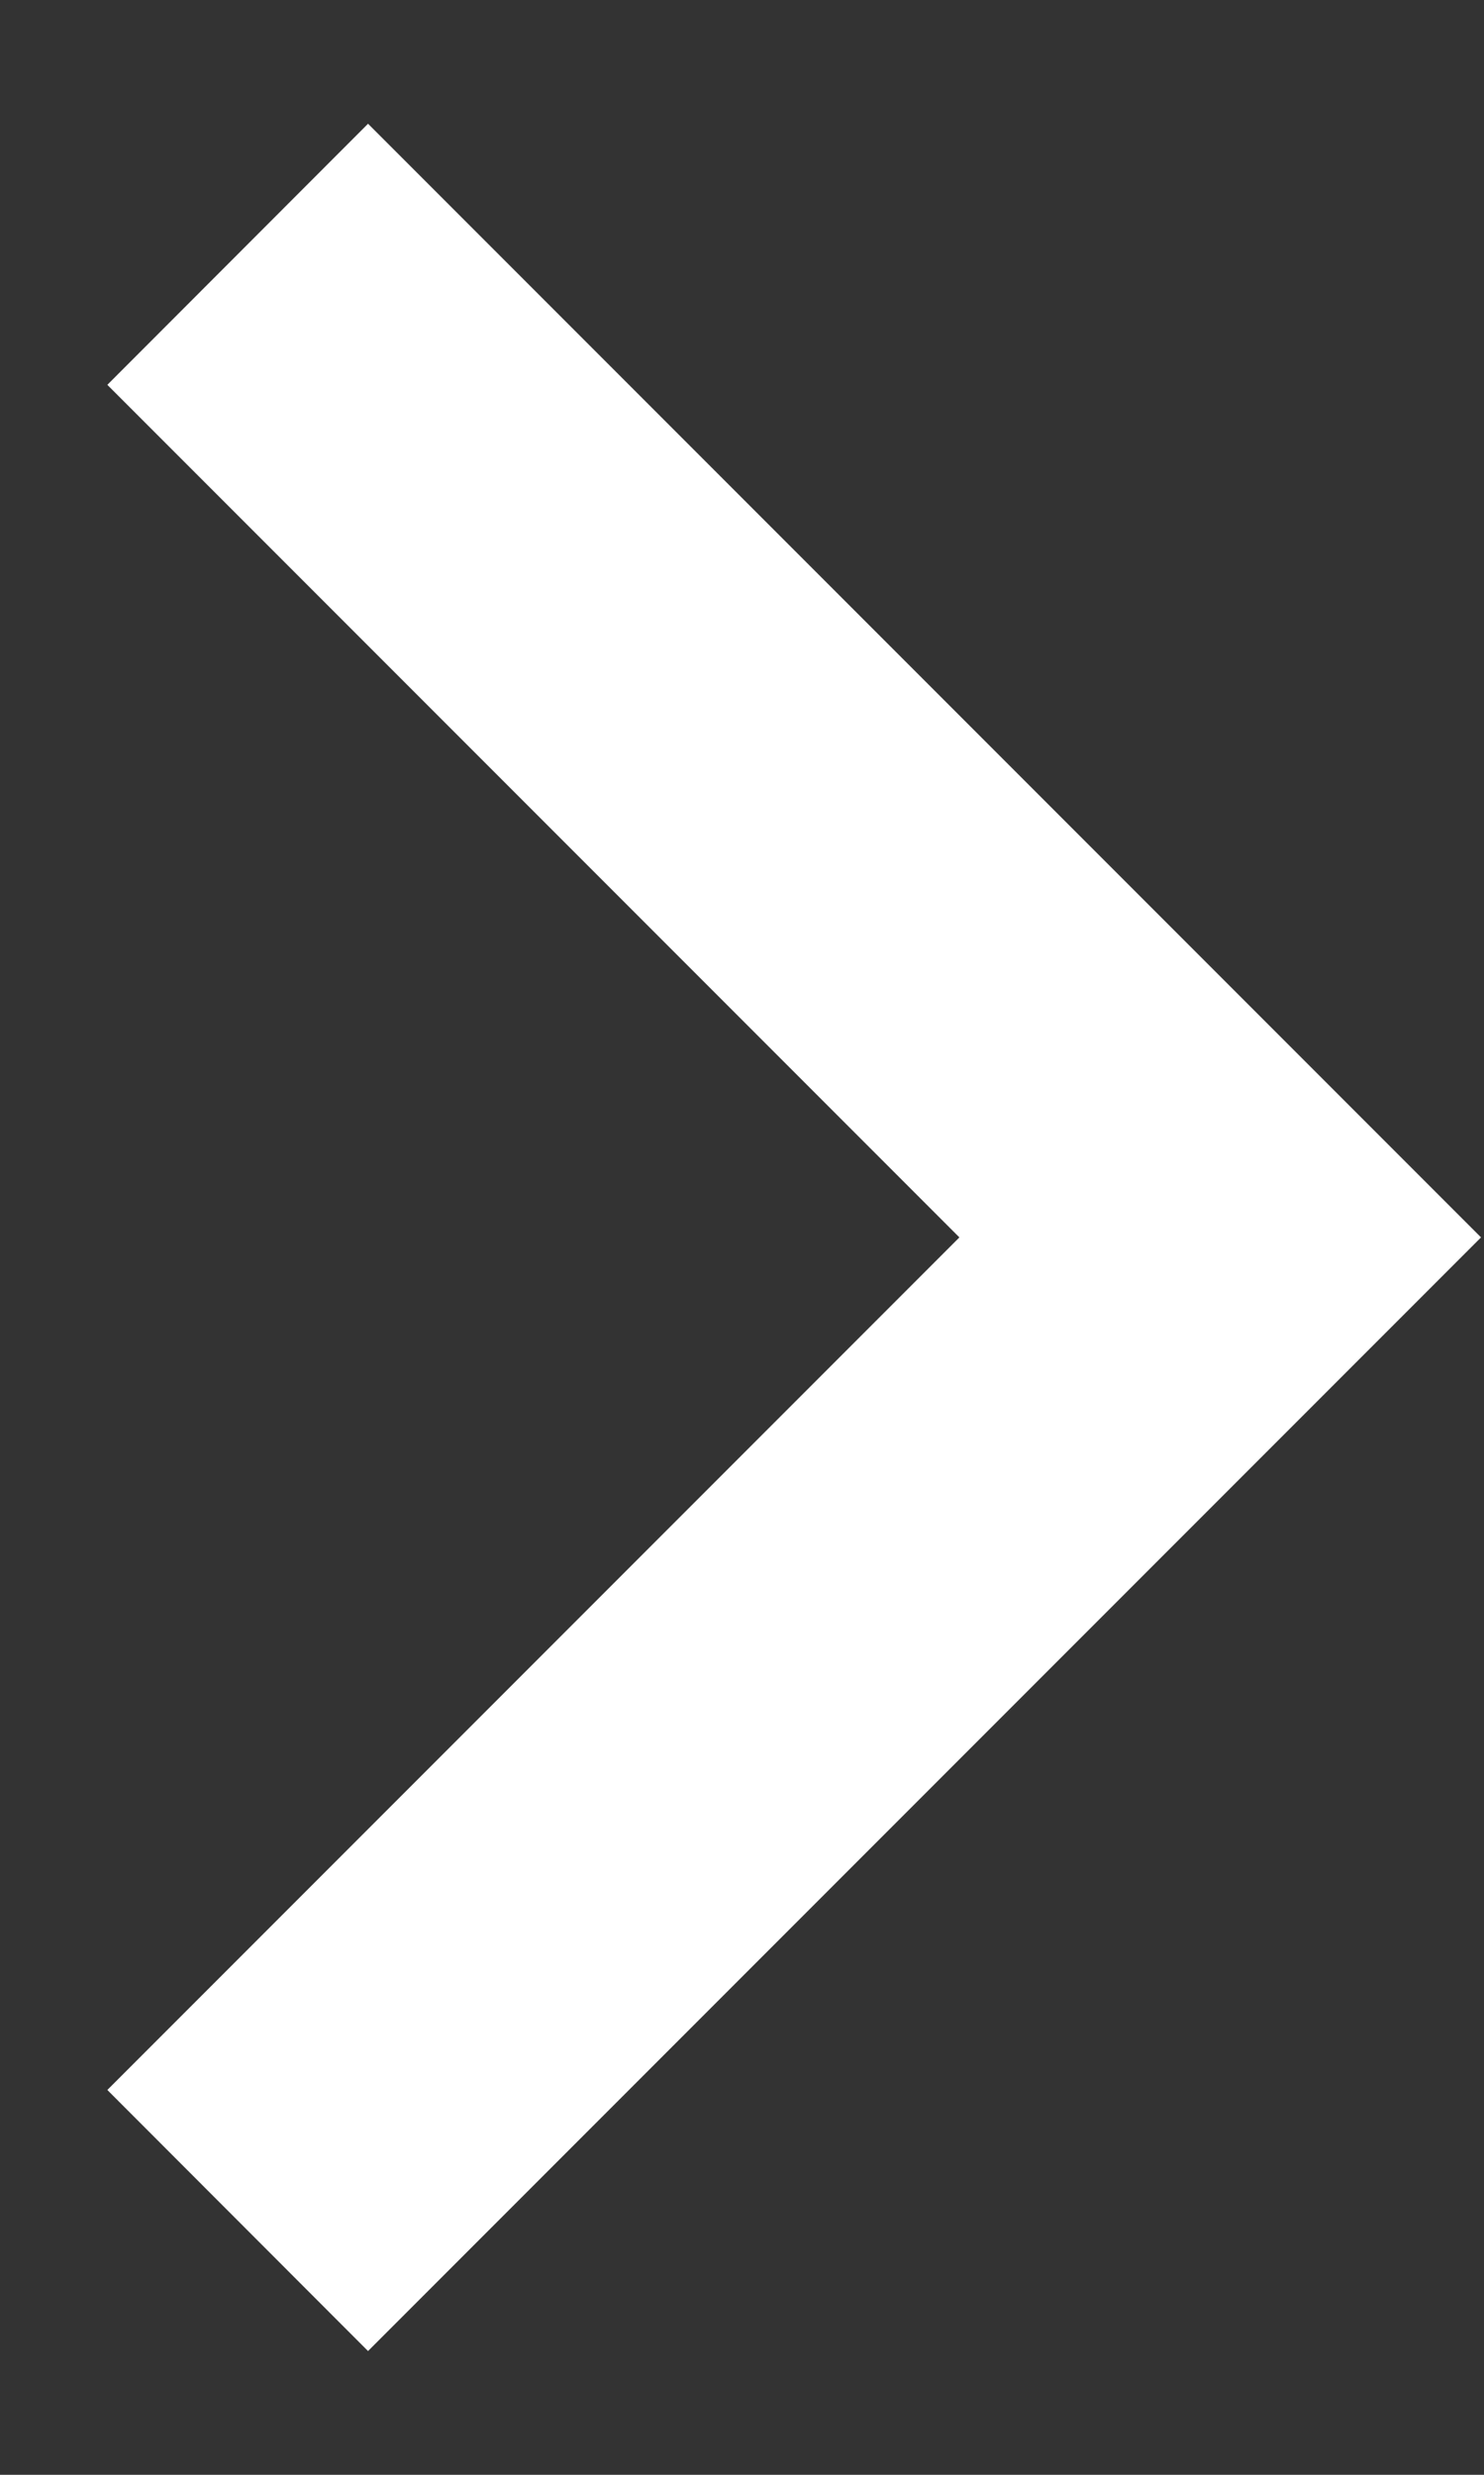 <svg width="6" height="10" viewBox="0 0 6 10" fill="none" xmlns="http://www.w3.org/2000/svg">
<rect x="0" y="0" width="6" height="10" fill="#333333" stroke="none"/>
<path d="M0.434 1.555L1.488 0.5L5.988 5L1.488 9.5L0.434 8.445L3.879 5L0.434 1.555Z" fill="white"/>
</svg>
